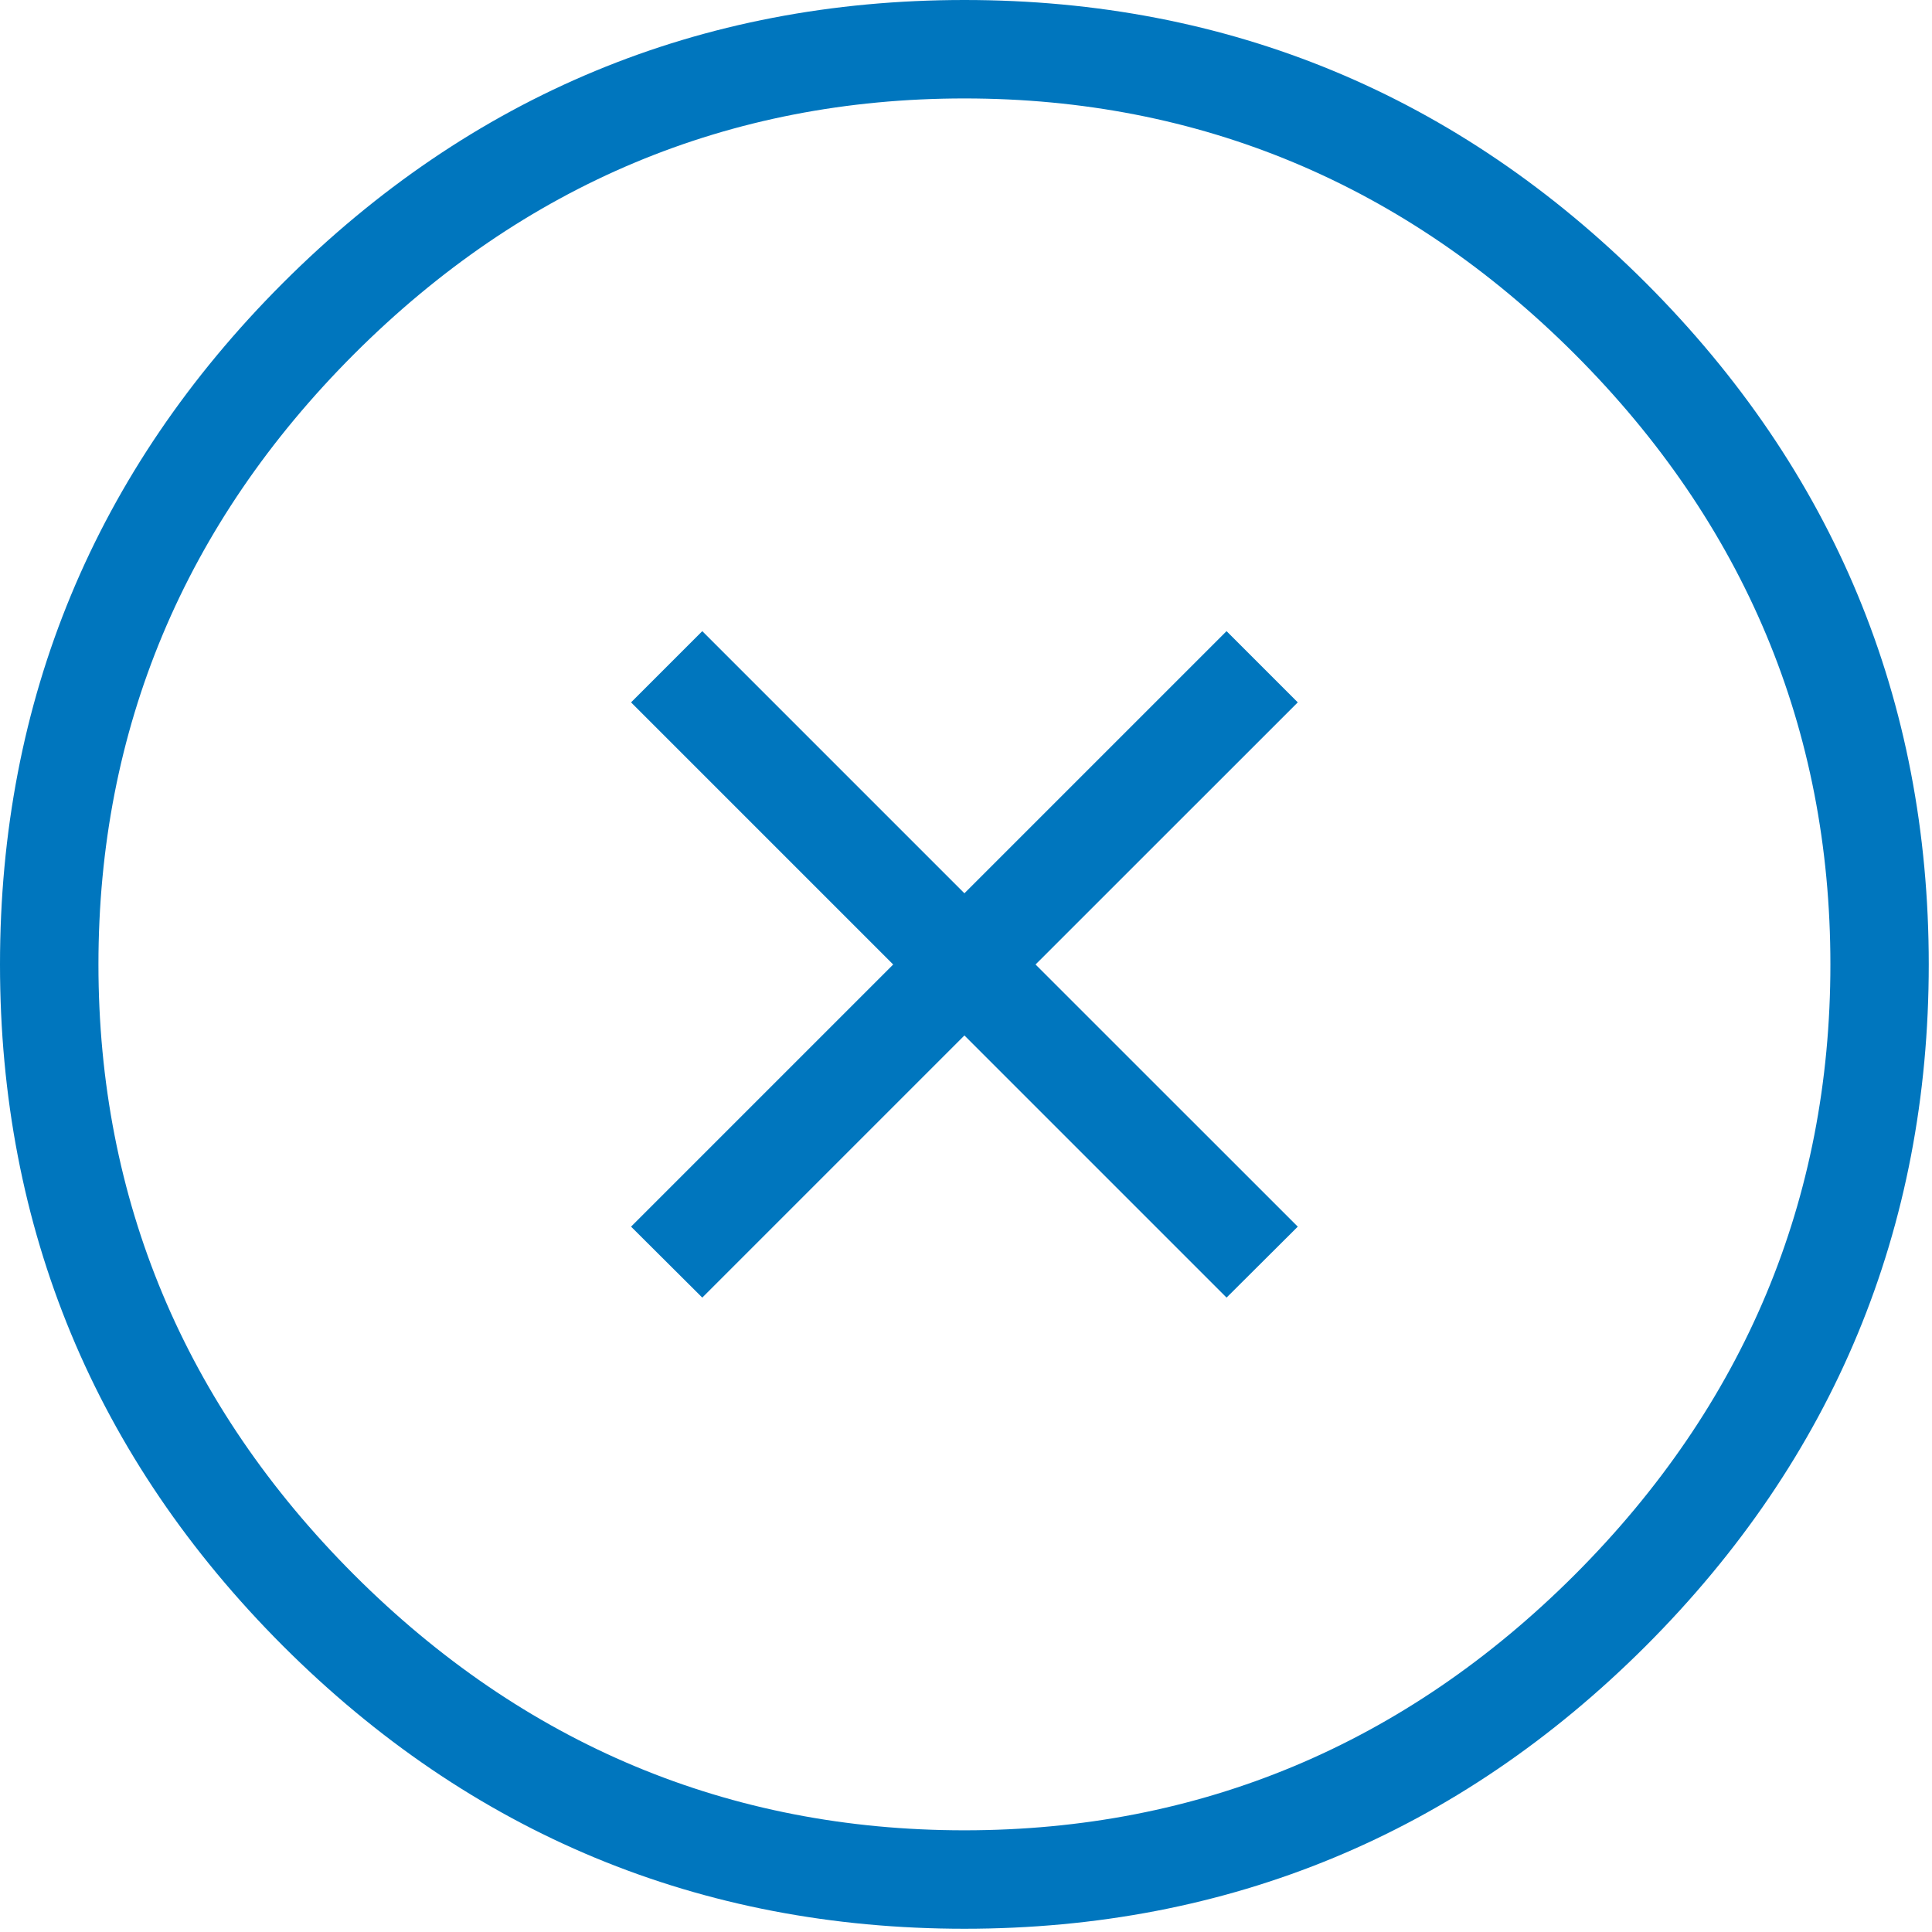 <?xml version="1.0" encoding="UTF-8" standalone="no"?>
<!DOCTYPE svg PUBLIC "-//W3C//DTD SVG 1.1//EN" "http://www.w3.org/Graphics/SVG/1.1/DTD/svg11.dtd">
<svg width="100%" height="100%" viewBox="0 0 22 22" version="1.1" xmlns="http://www.w3.org/2000/svg" xmlns:xlink="http://www.w3.org/1999/xlink" xml:space="preserve" style="fill-rule:evenodd;clip-rule:evenodd;stroke-linejoin:round;stroke-miterlimit:1.414;">
    <g id="close-icon">
        <path id="Combined-Shape" d="M18.742,3.222C16.602,1.084 13.992,0 10.982,0C7.971,0 5.362,1.084 3.222,3.222C1.084,5.361 0,7.971 0,10.982C0,13.992 1.084,16.602 3.222,18.742C5.362,20.88 7.971,21.963 10.982,21.963C13.992,21.963 16.602,20.88 18.742,18.742C20.88,16.602 21.963,13.992 21.963,10.982C21.963,7.971 20.88,5.361 18.742,3.222ZM17.932,17.932C16,19.863 13.661,20.842 10.982,20.842C8.303,20.842 5.964,19.863 4.032,17.932C2.101,16 1.121,13.661 1.121,10.982C1.121,8.302 2.101,5.964 4.032,4.032C5.964,2.101 8.303,1.121 10.982,1.121C13.661,1.121 16,2.101 17.932,4.032C19.863,5.964 20.843,8.302 20.843,10.982C20.843,13.661 19.863,16 17.932,17.932Z" style="fill:rgb(0,118,190);"/>
        <path id="Fill-1" d="M10.982,10.172L7.997,7.187L7.186,7.998L10.171,10.983L7.186,13.968L7.997,14.776L10.982,11.791L13.967,14.776L14.778,13.968L11.792,10.983L14.778,7.998L13.967,7.187L10.982,10.172Z" style="fill:rgb(0,118,190);"/>
    </g>
</svg>
